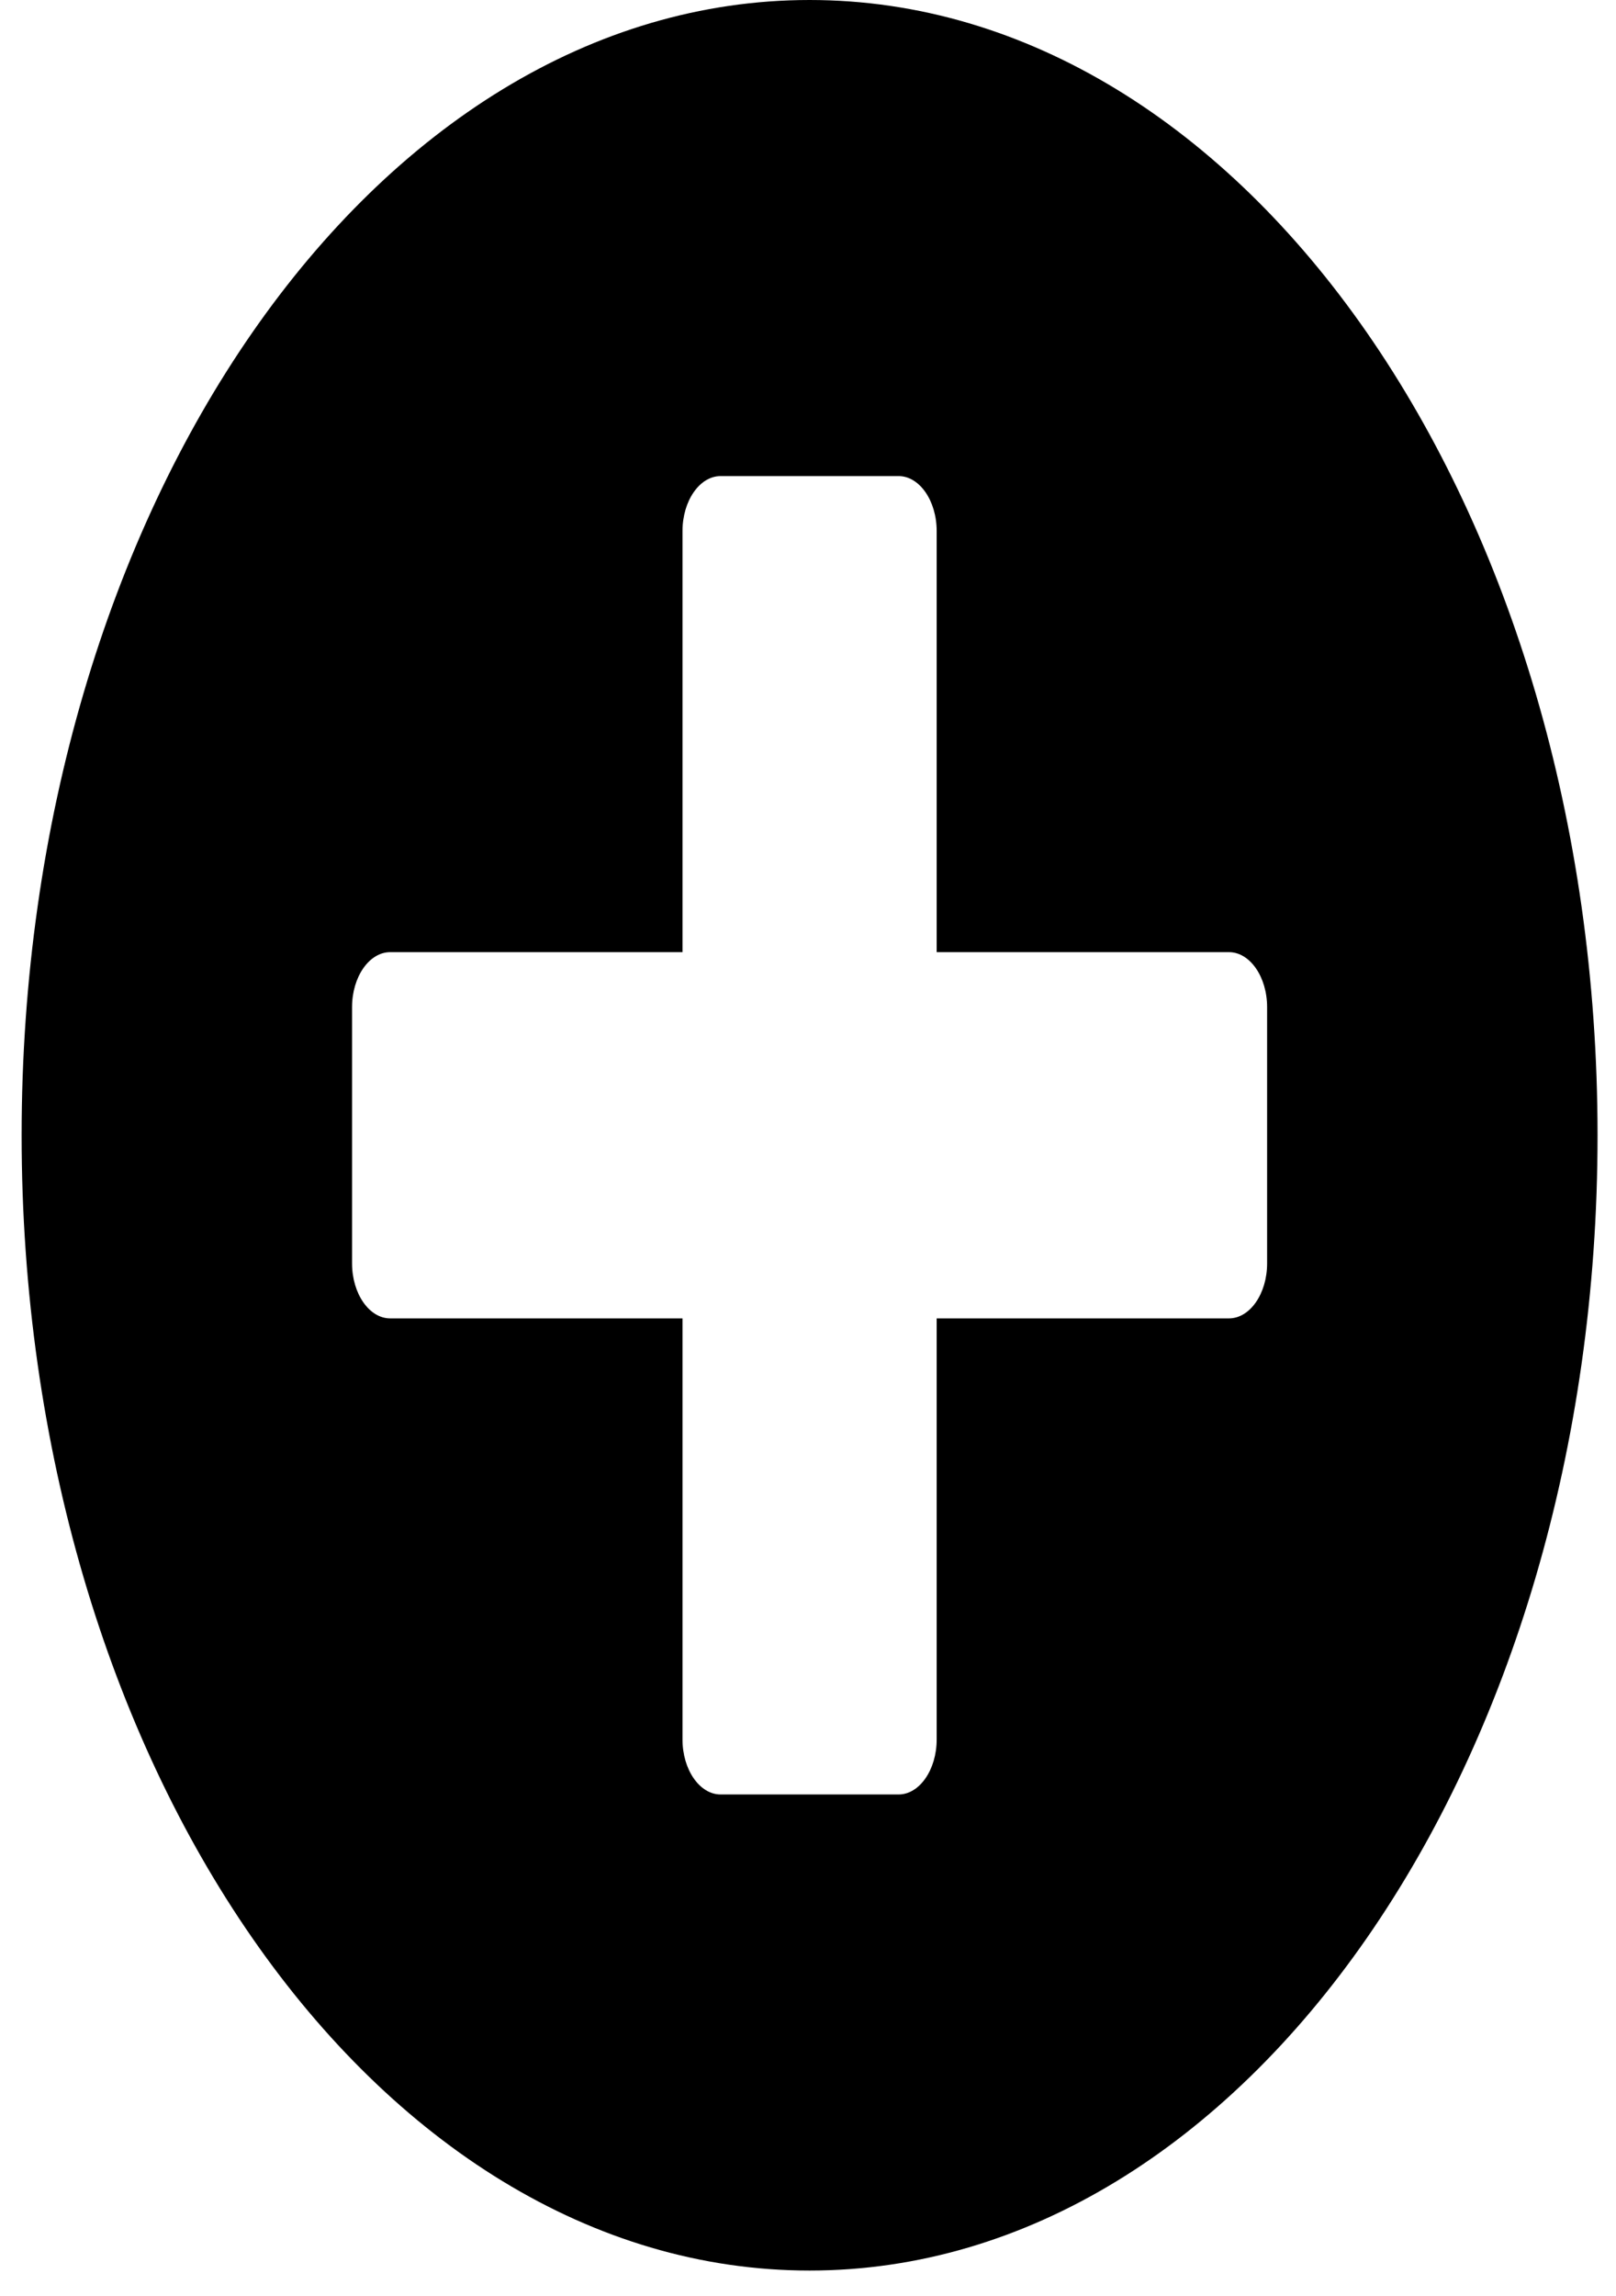 <svg width="50" height="71" viewBox="0 0 50 71" fill="none" xmlns="http://www.w3.org/2000/svg">
<path d="M25.049 0C11.581 0 0.669 15.713 0.669 35.106C0.669 54.5 11.581 70.213 25.049 70.213C38.517 70.213 49.429 54.5 49.429 35.106C49.429 15.713 38.517 0 25.049 0ZM39.205 39.07C39.205 40.004 38.674 40.769 38.025 40.769H28.981V53.792C28.981 54.726 28.45 55.491 27.802 55.491H22.296C21.648 55.491 21.117 54.726 21.117 53.792V40.769H12.072C11.424 40.769 10.893 40.004 10.893 39.07V31.143C10.893 30.208 11.424 29.444 12.072 29.444H21.117V16.421C21.117 15.486 21.648 14.722 22.296 14.722H27.802C28.45 14.722 28.981 15.486 28.981 16.421V29.444H38.025C38.674 29.444 39.205 30.208 39.205 31.143V39.07Z" fill="black"/>
</svg>
